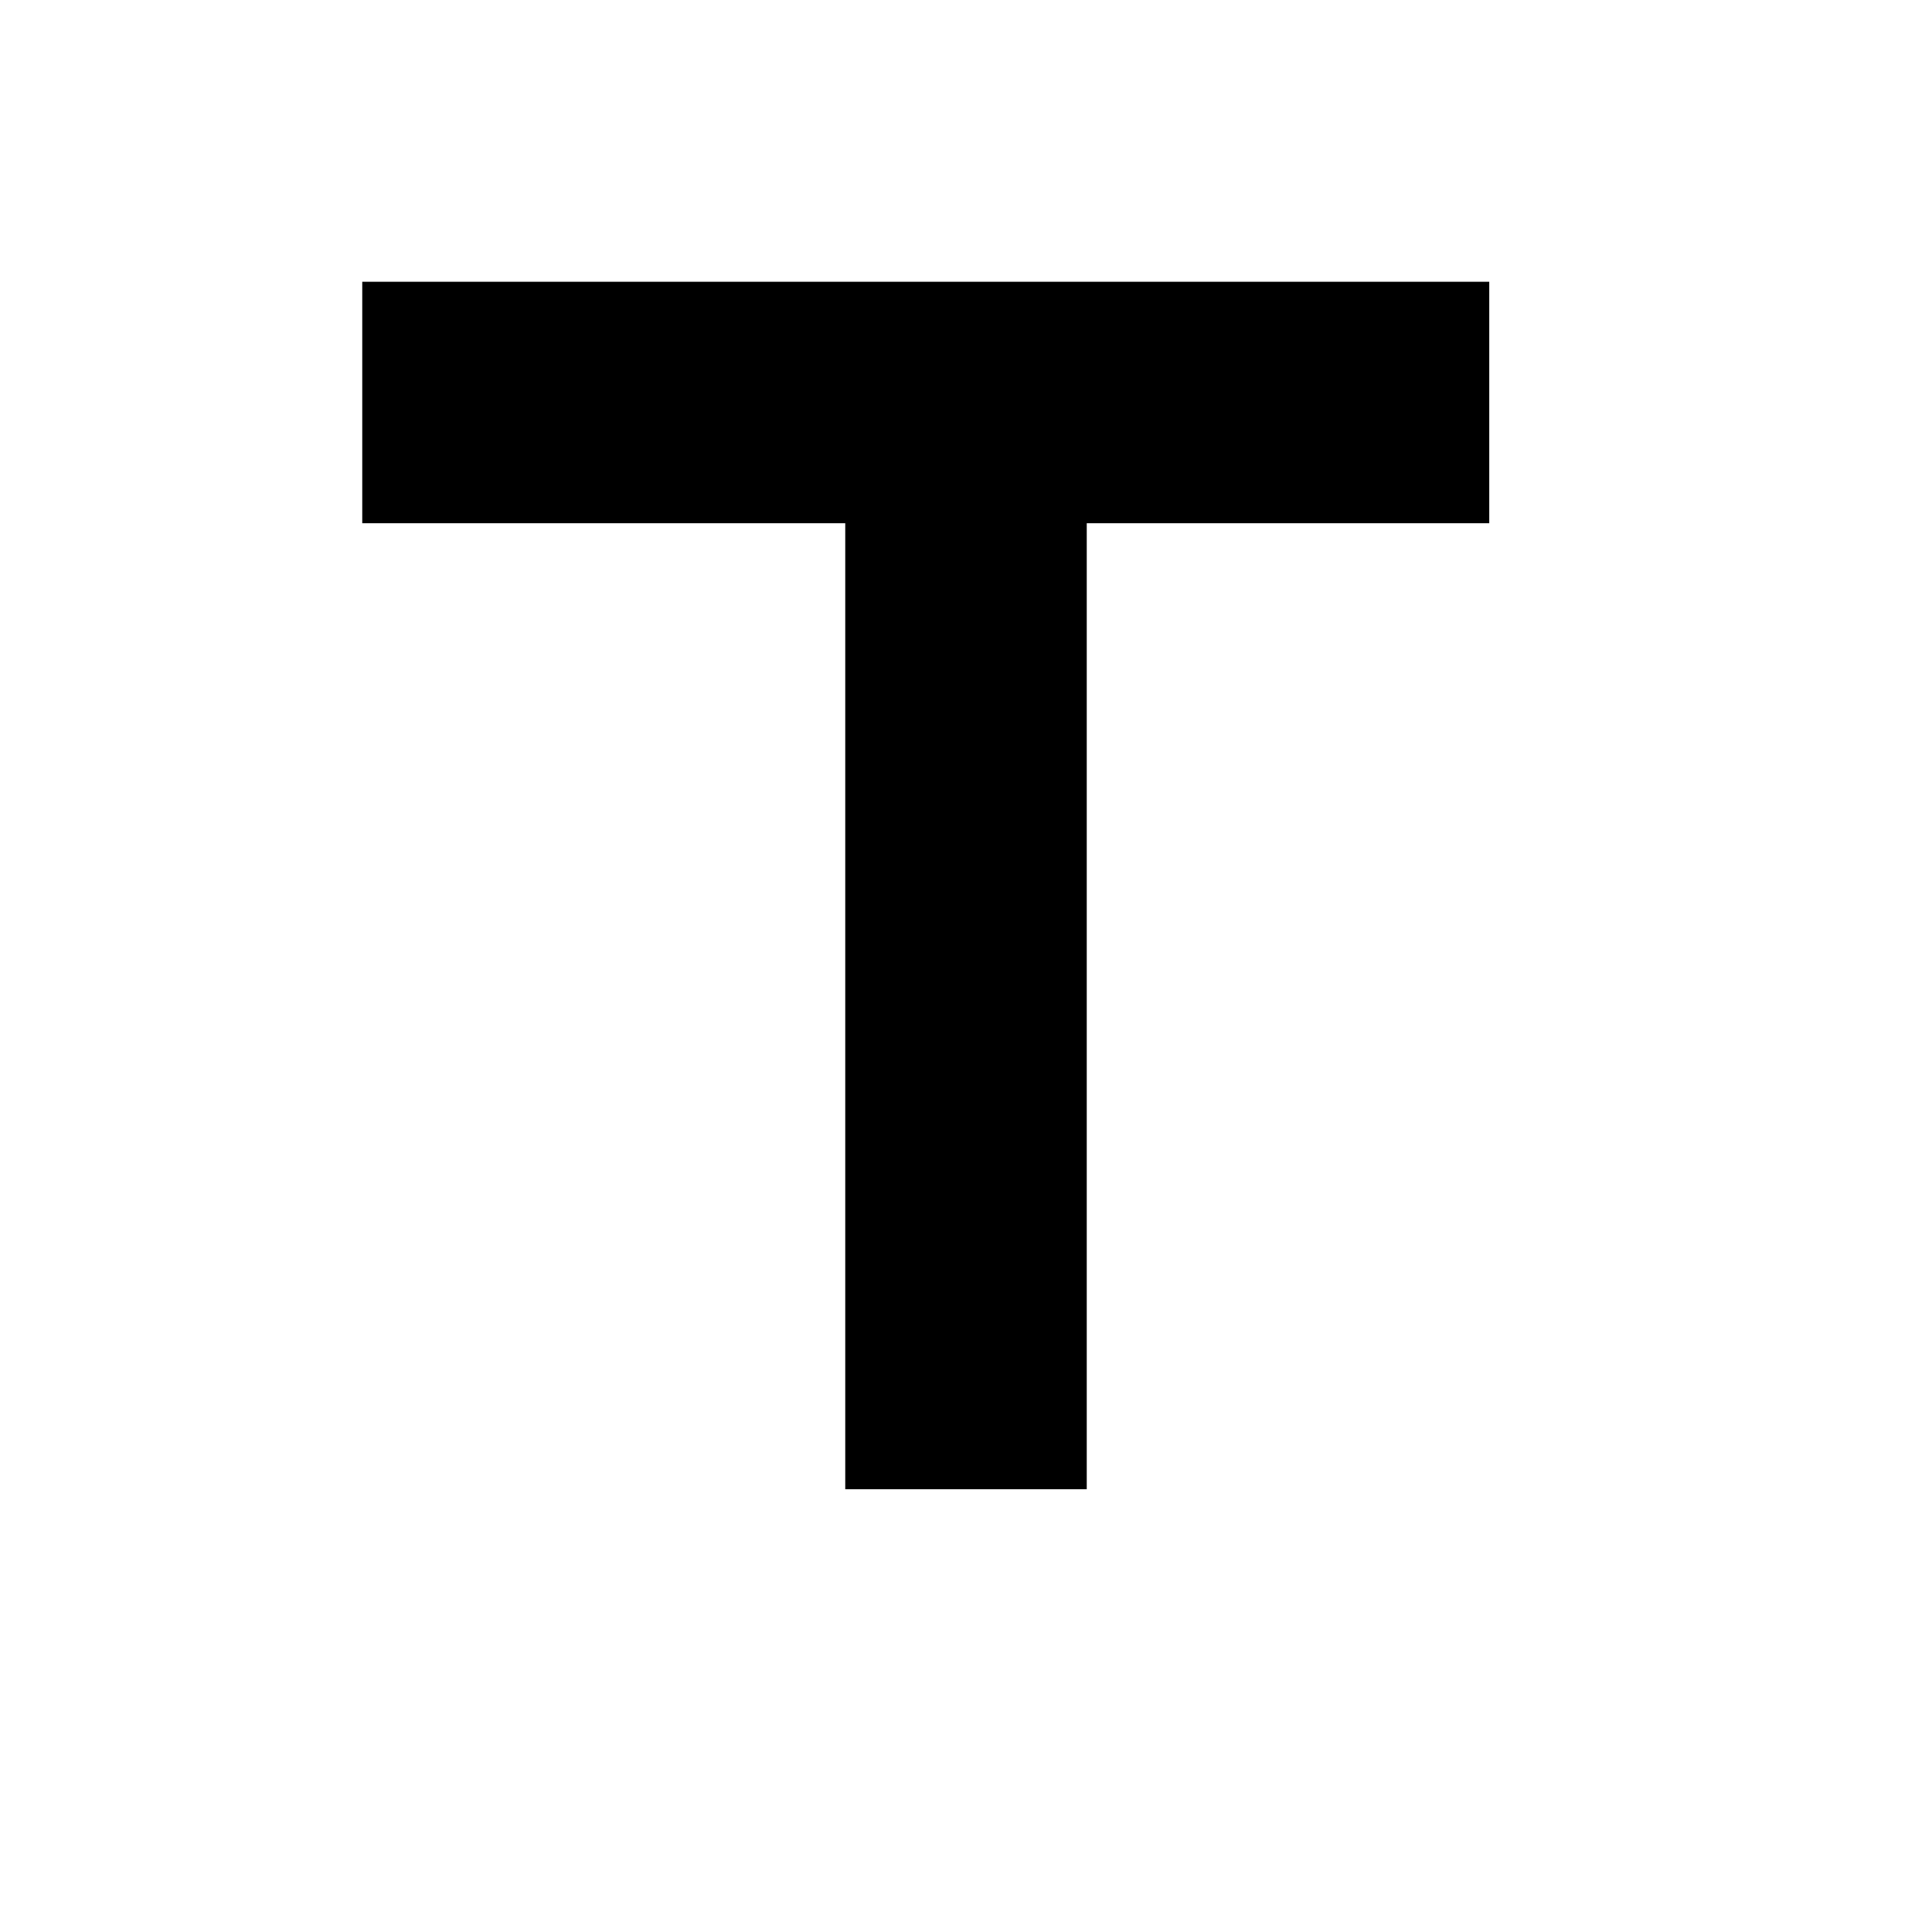 <?xml version="1.0" encoding="UTF-8"?>
<!DOCTYPE svg PUBLIC "-//W3C//DTD SVG 1.1//EN" "http://www.w3.org/Graphics/SVG/1.1/DTD/svg11.dtd">
<svg xmlns="http://www.w3.org/2000/svg" version="1.1" width="24px" height="24px" style="shape-rendering:geometricPrecision; text-rendering:geometricPrecision; image-rendering:optimizeQuality; fill-rule:evenodd; clip-rule:evenodd" xmlns:xlink="http://www.w3.org/1999/xlink">
<g><path style="opacity:1" fill="#000000" d="M 4.5,3.5 C 9.167,3.5 13.833,3.5 18.5,3.5C 18.5,4.5 18.5,5.5 18.5,6.5C 16.833,6.5 15.167,6.5 13.5,6.5C 13.5,10.5 13.5,14.5 13.5,18.5C 12.5,18.5 11.5,18.5 10.5,18.5C 10.5,14.5 10.5,10.5 10.5,6.5C 8.5,6.5 6.5,6.5 4.5,6.5C 4.5,5.5 4.5,4.5 4.5,3.5 Z"/></g>
</svg>
